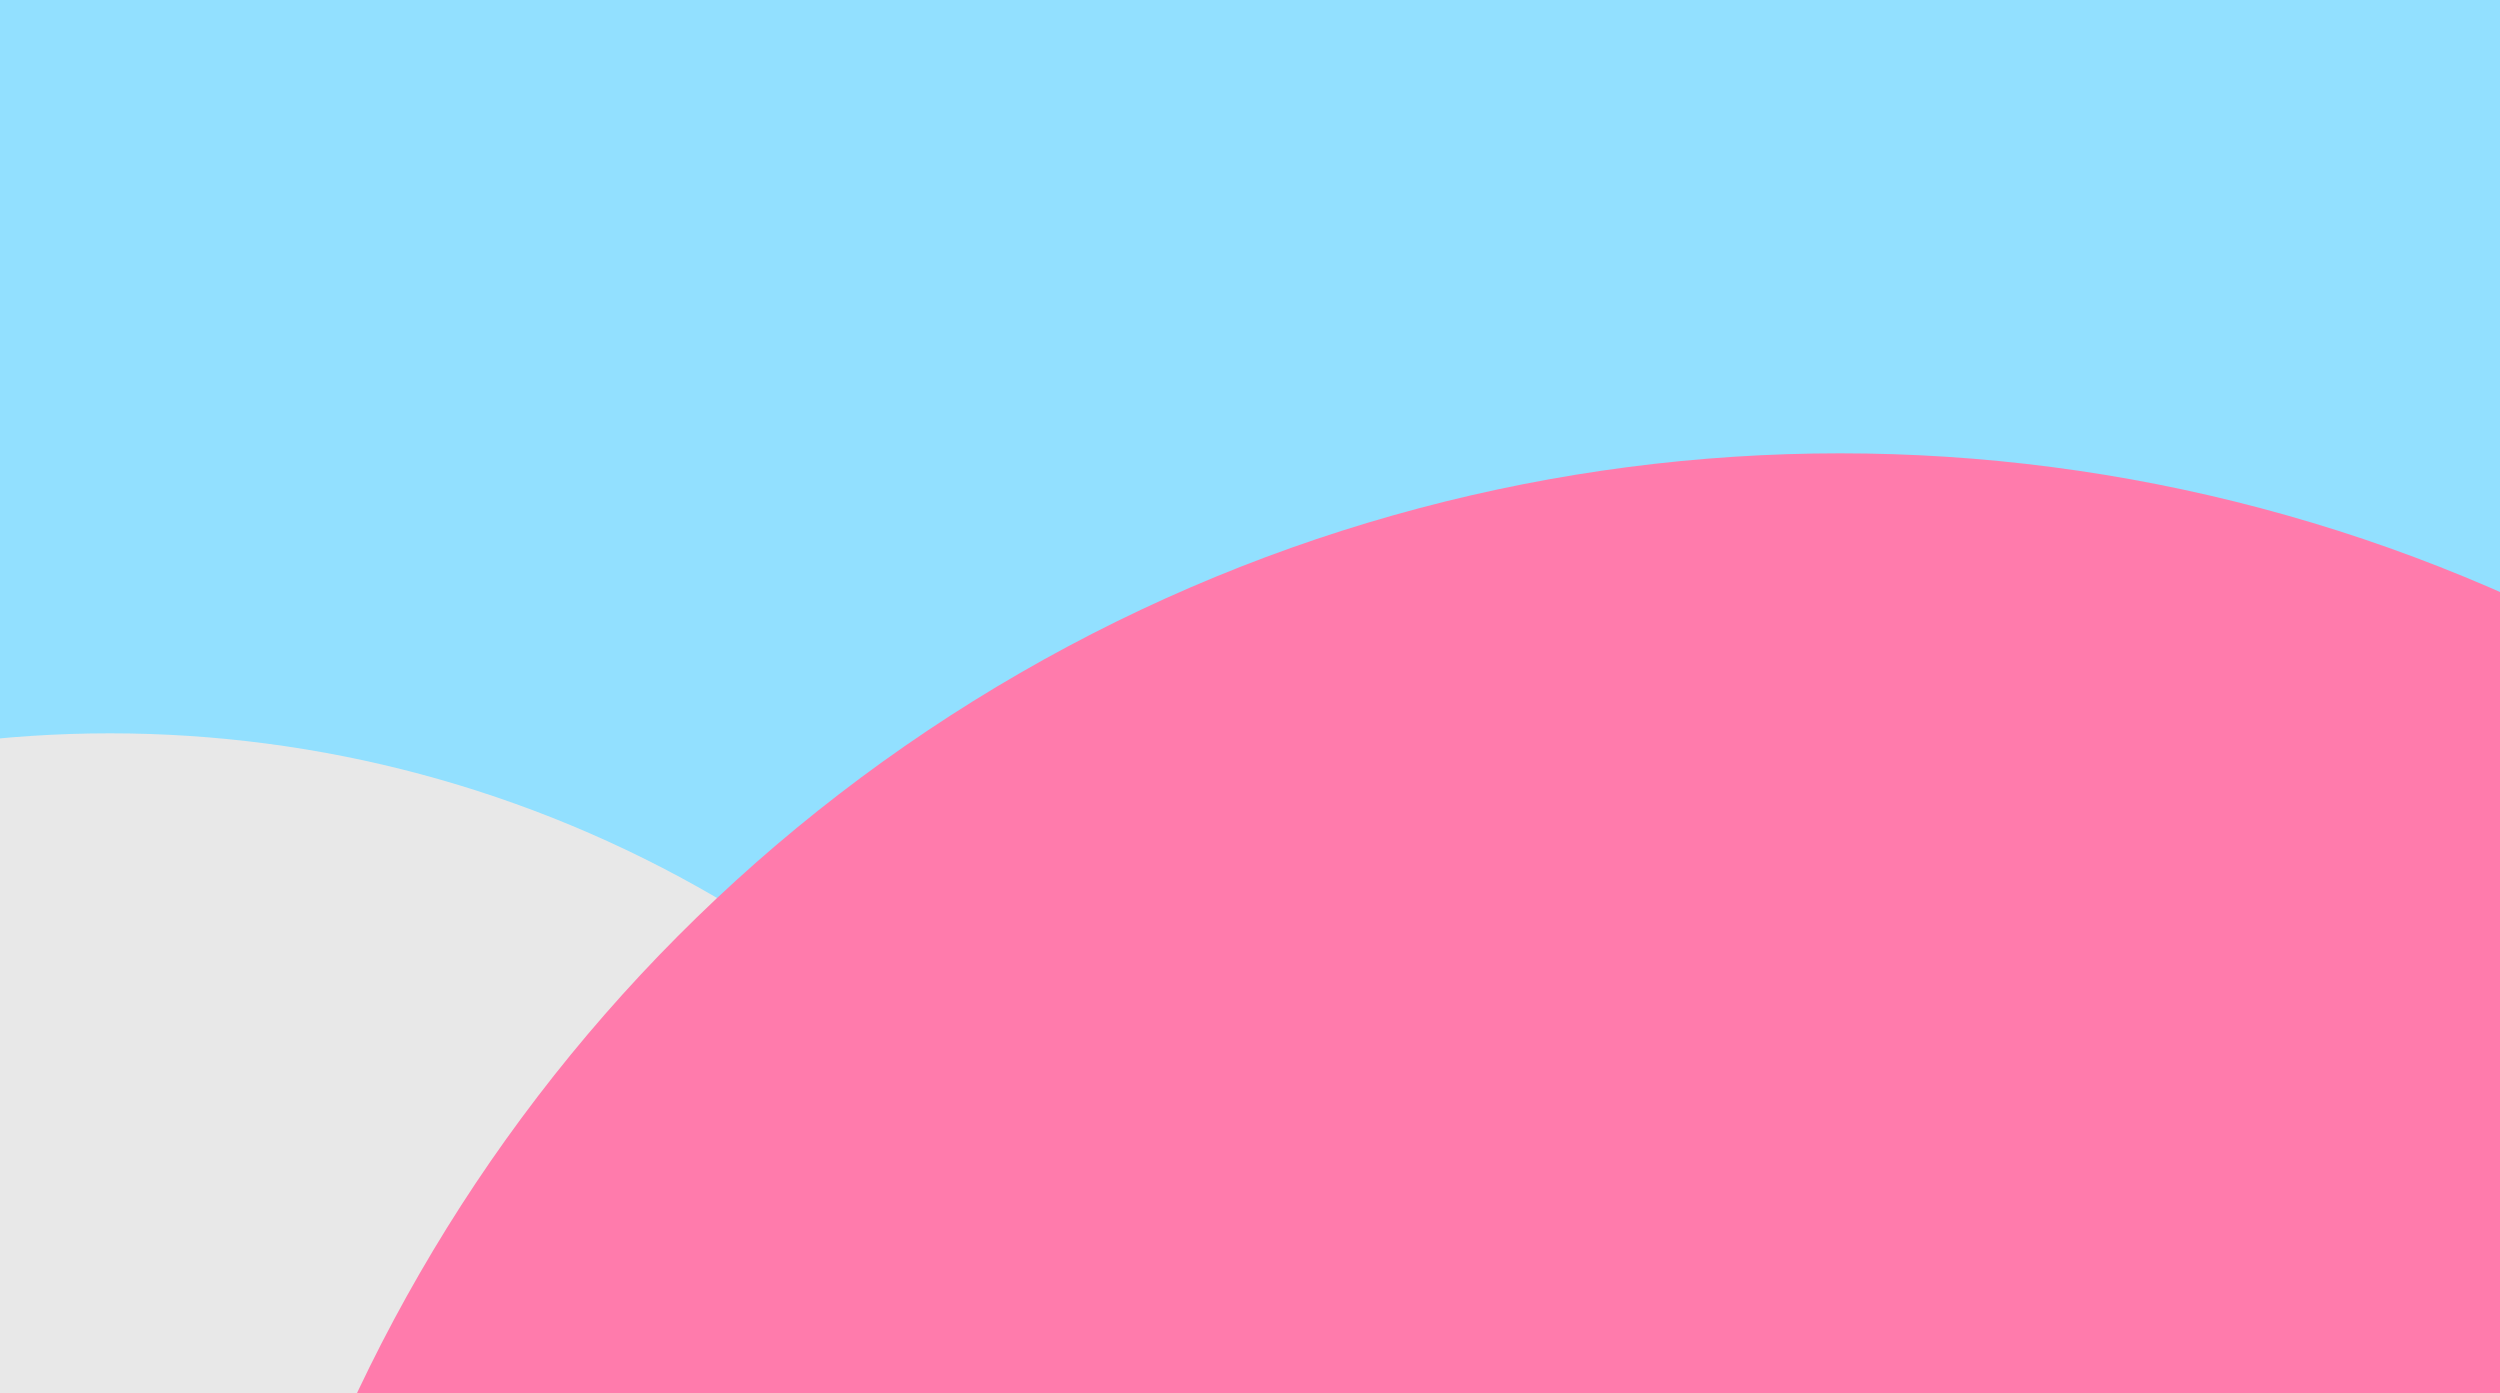<svg xmlns="http://www.w3.org/2000/svg" xmlns:xlink="http://www.w3.org/1999/xlink" width="375" height="209" viewBox="0 0 375 209">
  <defs>
    <clipPath id="clip-path">
      <rect id="Rectangle_266" data-name="Rectangle 266" width="375" height="209" fill="#fff" stroke="#707070" stroke-width="1"/>
    </clipPath>
  </defs>
  <g id="Mask_Group_11" data-name="Mask Group 11" clip-path="url(#clip-path)">
    <g id="Group_701" data-name="Group 701">
      <ellipse id="Ellipse_21" data-name="Ellipse 21" cx="228" cy="222" rx="228" ry="222" transform="translate(-71 -166)" fill="#92e0ff"/>
      <ellipse id="Ellipse_23" data-name="Ellipse 23" cx="181.5" cy="183" rx="181.5" ry="183" transform="translate(-165 110)" fill="#e8e8e8"/>
      <circle id="Ellipse_22" data-name="Ellipse 22" cx="246" cy="246" r="246" transform="translate(30 68)" fill="#ff7bac"/>
    </g>
  </g>
</svg>
